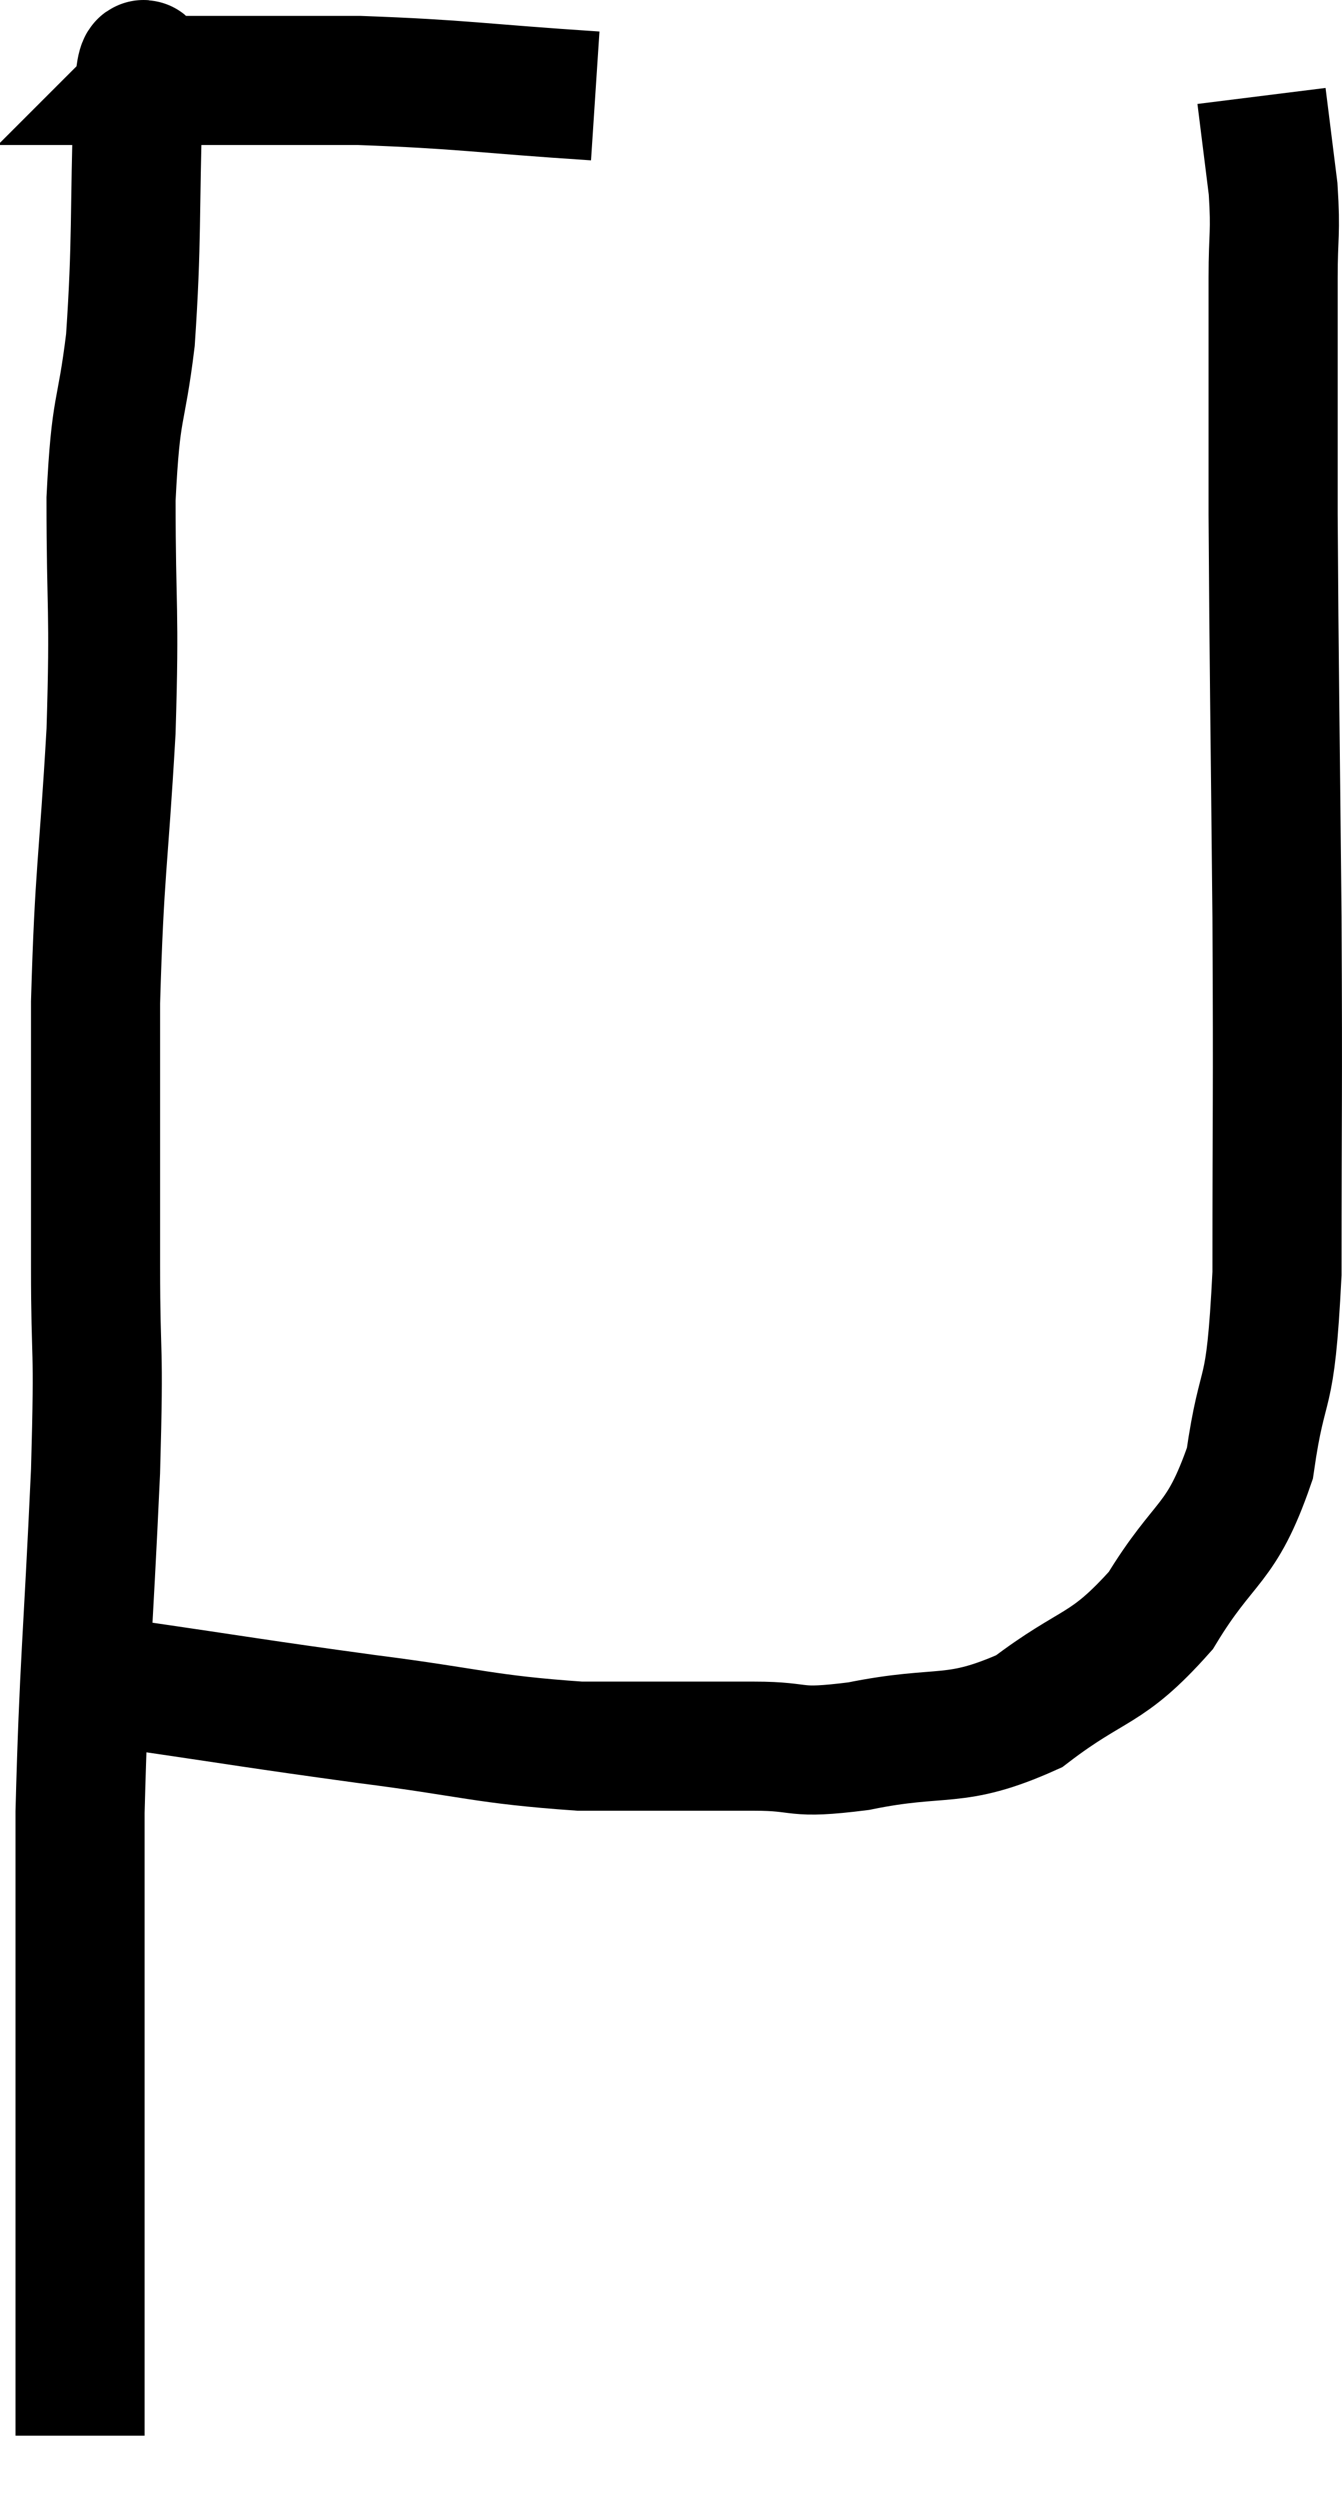 <svg xmlns="http://www.w3.org/2000/svg" viewBox="7.7 6.014 20.787 38.726" width="20.787" height="38.726"><path d="M 16.92 7.5 C 15.09 7.38, 14.895 7.32, 13.26 7.26 C 11.82 7.26, 11.175 7.26, 10.38 7.26 C 10.23 7.26, 10.155 7.26, 10.08 7.26 C 10.08 7.26, 10.08 7.26, 10.08 7.26 C 10.08 7.26, 10.14 7.2, 10.08 7.26 C 9.96 7.38, 9.93 6.495, 9.84 7.5 C 9.78 9.39, 9.825 9.72, 9.72 11.28 C 9.57 12.51, 9.495 12.225, 9.42 13.74 C 9.42 15.54, 9.48 15.39, 9.42 17.34 C 9.3 19.44, 9.24 19.47, 9.18 21.54 C 9.18 23.58, 9.18 23.805, 9.18 25.62 C 9.18 27.21, 9.24 26.685, 9.18 28.8 C 9.06 31.44, 9 31.8, 8.94 34.08 C 8.94 36, 8.94 36.165, 8.94 37.92 C 8.94 39.51, 8.94 39.81, 8.94 41.1 C 8.94 42.09, 8.94 42.51, 8.94 43.08 C 8.94 43.23, 8.94 43.26, 8.94 43.38 C 8.94 43.47, 8.94 43.47, 8.94 43.56 C 8.94 43.65, 8.94 43.695, 8.94 43.74 L 8.94 43.74" fill="none" stroke="black" stroke-width="2"></path><path d="M 8.7 31.8 C 9.18 31.95, 8.49 31.89, 9.66 32.1 C 11.52 32.37, 11.625 32.4, 13.38 32.64 C 15.03 32.85, 15.18 32.955, 16.68 33.06 C 18.03 33.06, 18.3 33.06, 19.38 33.06 C 20.19 33.06, 19.935 33.195, 21 33.06 C 22.32 32.79, 22.47 33.045, 23.64 32.52 C 24.66 31.74, 24.825 31.92, 25.68 30.96 C 26.37 29.82, 26.61 29.985, 27.06 28.68 C 27.27 27.21, 27.375 27.855, 27.48 25.74 C 27.48 22.98, 27.495 23.16, 27.48 20.22 C 27.45 17.1, 27.435 16.455, 27.42 13.98 C 27.42 12.15, 27.42 11.58, 27.42 10.32 C 27.42 9.63, 27.465 9.645, 27.42 8.94 C 27.33 8.22, 27.285 7.86, 27.24 7.5 C 27.24 7.5, 27.24 7.5, 27.24 7.5 C 27.24 7.5, 27.24 7.5, 27.24 7.5 C 27.24 7.5, 27.24 7.5, 27.24 7.5 L 27.24 7.5" fill="none" stroke="black" stroke-width="2"></path></svg>